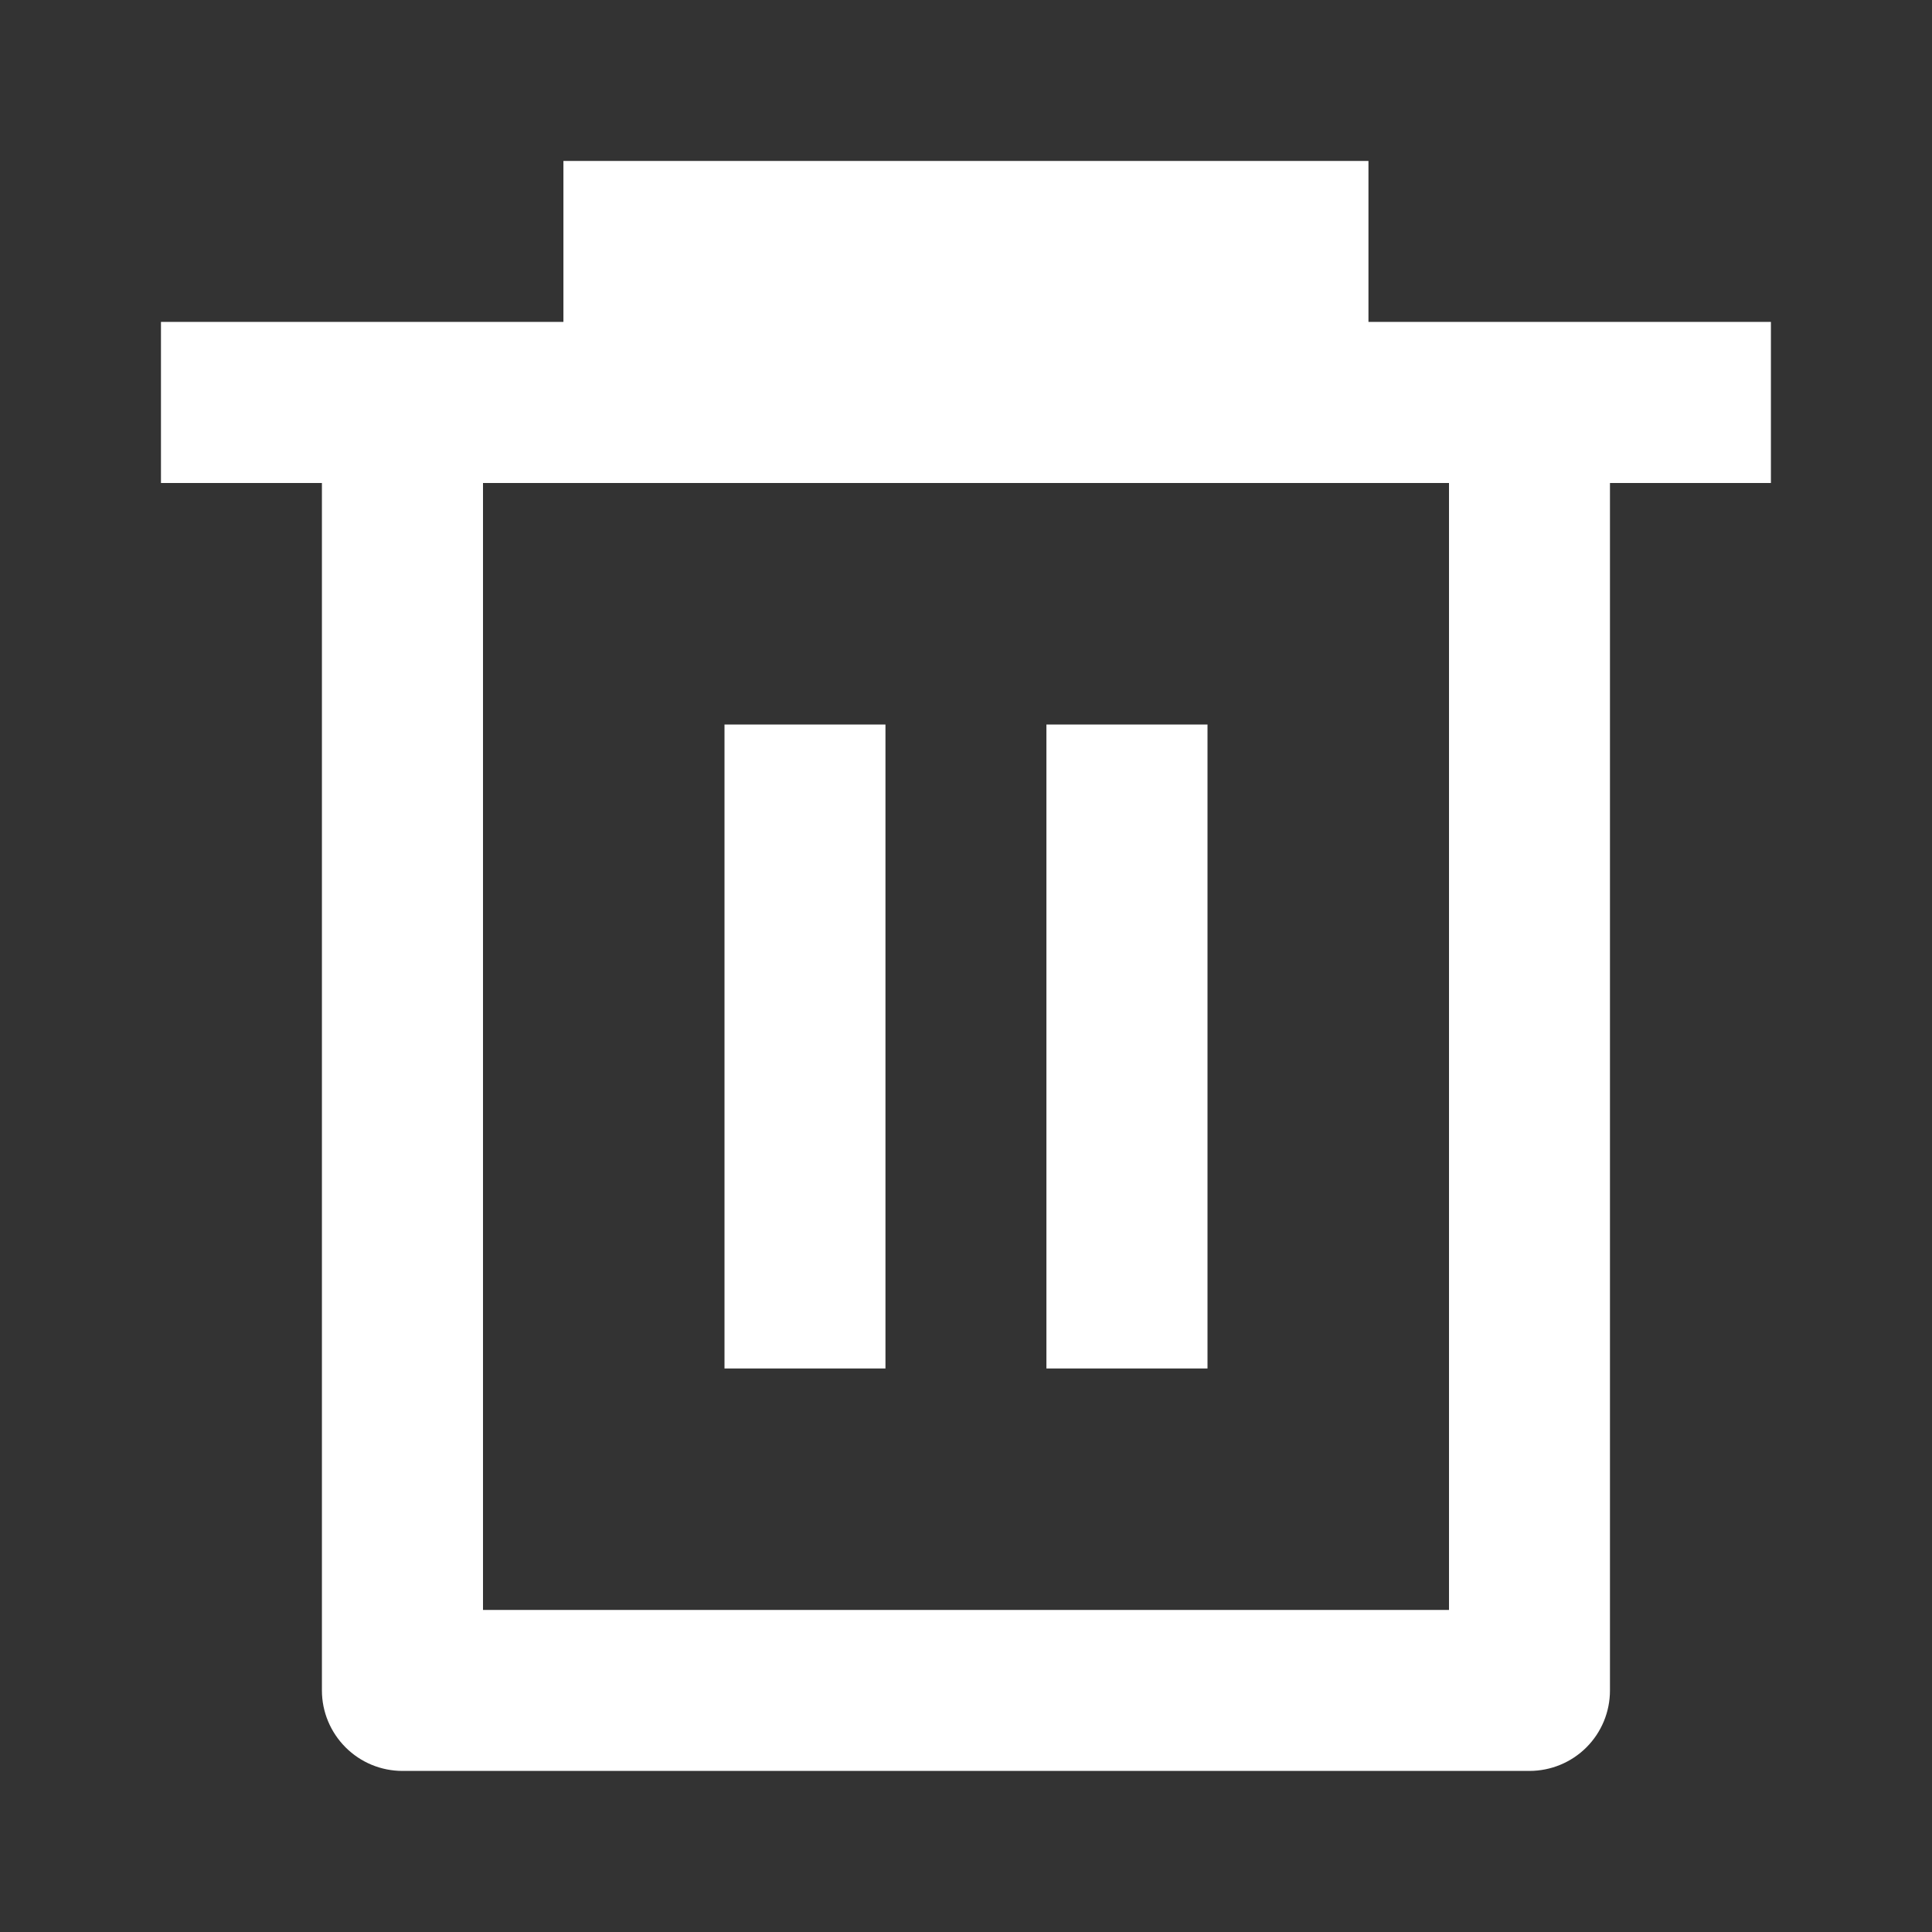 <svg width="16" height="16" viewBox="0 0 16 16" fill="none" xmlns="http://www.w3.org/2000/svg">
<rect x="0" y="0" width="16" height="16" fill="#333333" stroke="none"/>
<path d="M4.666 2.666V1.333H11.333V2.666H14.666V4H13.333V14C13.333 14.177 13.263 14.346 13.138 14.471C13.013 14.596 12.843 14.666 12.666 14.666H3.333C3.156 14.666 2.987 14.596 2.862 14.471C2.737 14.346 2.666 14.177 2.666 14V4H1.333V2.666H4.666ZM4 4V13.333H12V4H4ZM6 6H7.333V11.333H6V6ZM8.666 6H10V11.333H8.666V6Z" fill="white"/>
</svg>
